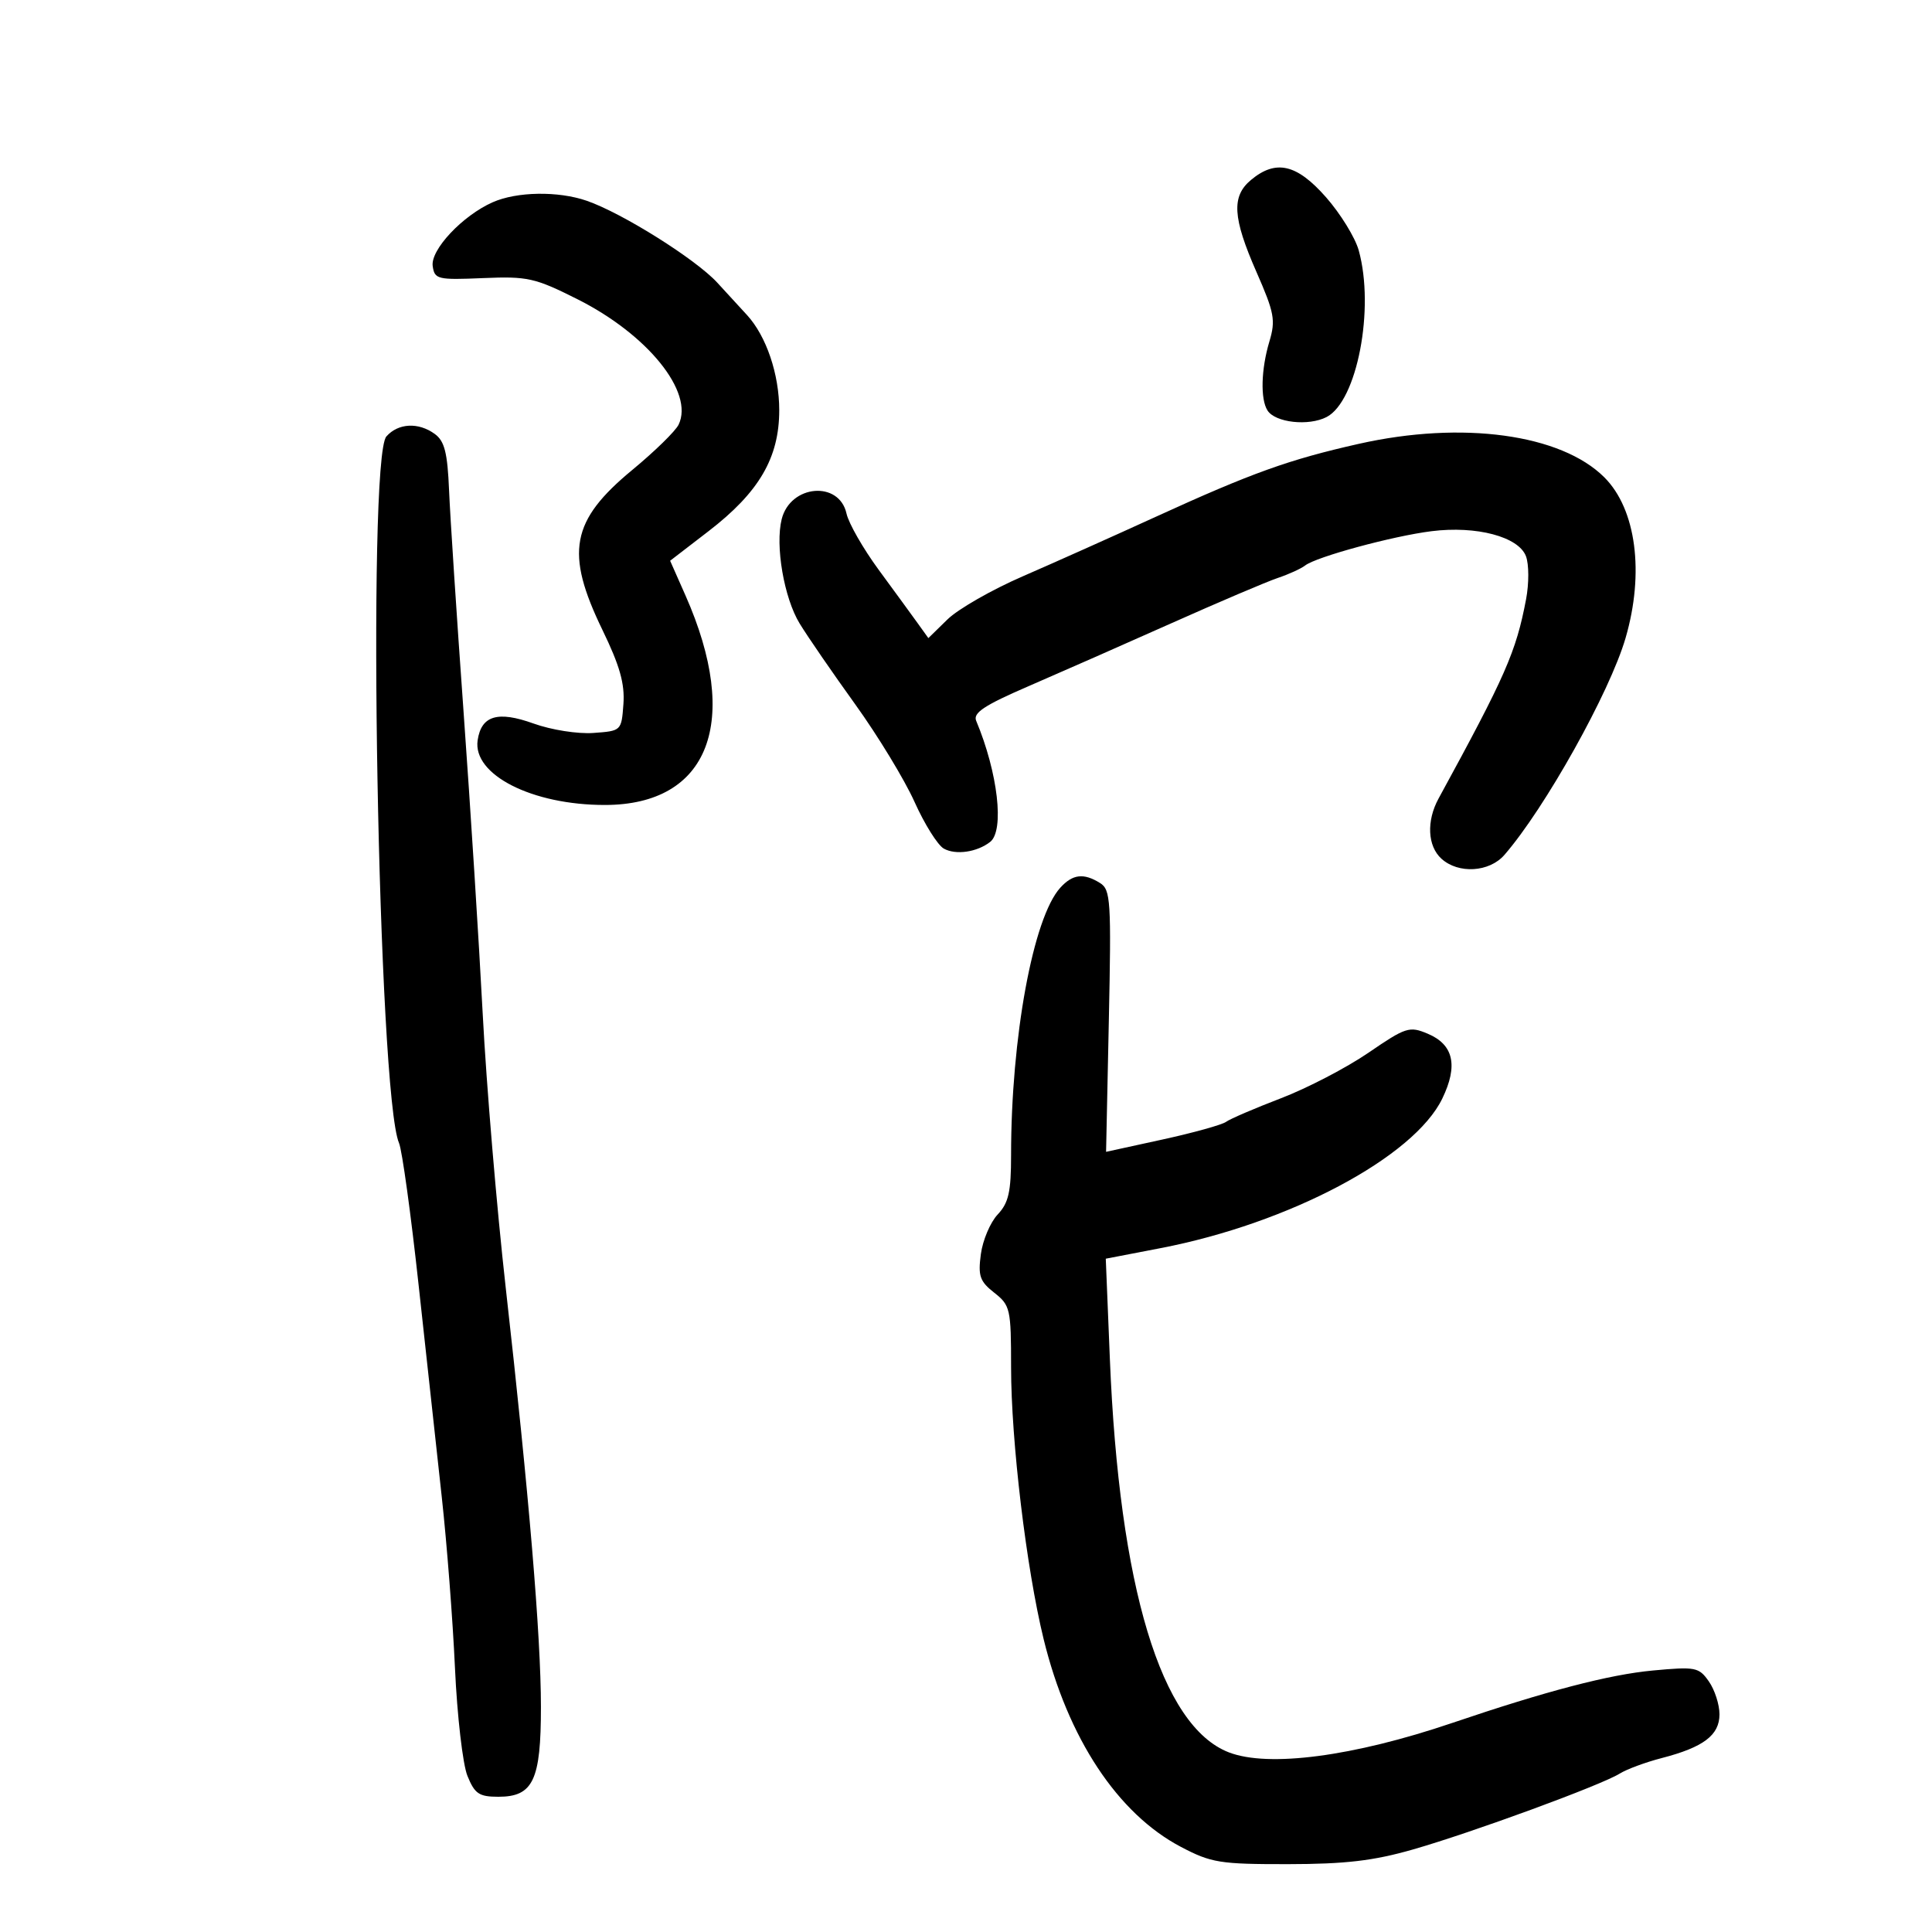 <svg xmlns="http://www.w3.org/2000/svg" width="300" height="300" viewBox="0 0 300 300" version="1.1">
	<path d="M 194.250 27.944 C 191.201 30.487, 191.400 33.798, 195.109 42.248 C 197.885 48.573, 198.099 49.726, 197.109 53.031 C 195.821 57.330, 195.693 61.969, 196.815 63.735 C 198.018 65.629, 203.207 66.204, 206 64.753 C 210.725 62.299, 213.494 47.919, 210.983 38.877 C 210.429 36.885, 208.143 33.172, 205.903 30.627 C 201.360 25.466, 198.115 24.719, 194.250 27.944 M 76.500 31.407 C 71.817 33.481, 66.829 38.790, 67.189 41.317 C 67.482 43.373, 67.937 43.482, 75 43.183 C 81.924 42.891, 83.048 43.142, 89.632 46.444 C 100.569 51.928, 107.808 60.894, 105.374 65.940 C 104.893 66.937, 101.662 70.096, 98.194 72.960 C 88.635 80.852, 87.713 85.793, 93.554 97.832 C 96.242 103.375, 97.033 106.173, 96.804 109.329 C 96.501 113.484, 96.483 113.501, 92.145 113.813 C 89.703 113.988, 85.618 113.344, 82.847 112.348 C 77.285 110.348, 74.736 111.112, 74.168 114.950 C 73.375 120.302, 82.621 125.003, 93.928 124.996 C 110.122 124.987, 115.102 112.046, 106.444 92.469 L 104.057 87.073 110.014 82.489 C 117.867 76.446, 121 71.087, 121 63.696 C 121 58.110, 118.998 52.197, 116 48.925 C 115.175 48.025, 113.096 45.761, 111.381 43.894 C 108.010 40.227, 96.600 33.070, 91.101 31.173 C 86.658 29.640, 80.257 29.743, 76.500 31.407 M 60 67.768 C 56.946 71.212, 58.712 169.947, 61.962 177.500 C 62.436 178.600, 63.802 188.500, 64.998 199.500 C 66.194 210.500, 67.816 225.350, 68.602 232.500 C 69.389 239.650, 70.309 251.575, 70.647 259 C 70.986 266.425, 71.855 273.962, 72.580 275.750 C 73.714 278.545, 74.387 279, 77.392 279 C 82.790 279, 84.001 276.438, 83.995 265.027 C 83.989 254.015, 82.140 231.991, 78.534 200 C 77.139 187.625, 75.530 168.500, 74.959 157.500 C 74.388 146.500, 73.047 125.350, 71.980 110.500 C 70.912 95.650, 69.900 80.188, 69.731 76.141 C 69.486 70.292, 69.032 68.497, 67.520 67.391 C 64.982 65.535, 61.840 65.693, 60 67.768 M 211 68.918 C 200.172 71.352, 194.356 73.441, 179.500 80.233 C 172.900 83.250, 163.586 87.418, 158.802 89.495 C 154.017 91.571, 148.765 94.579, 147.130 96.177 L 144.157 99.084 142.511 96.792 C 141.605 95.531, 138.882 91.800, 136.458 88.500 C 134.034 85.200, 131.779 81.262, 131.446 79.749 C 130.312 74.593, 122.730 75.244, 121.382 80.612 C 120.349 84.731, 121.743 92.845, 124.168 96.819 C 125.403 98.844, 129.291 104.496, 132.808 109.381 C 136.324 114.265, 140.467 121.084, 142.015 124.533 C 143.563 127.983, 145.606 131.240, 146.556 131.772 C 148.405 132.806, 151.710 132.329, 153.750 130.733 C 155.993 128.978, 154.955 119.978, 151.581 111.926 C 151.064 110.694, 152.833 109.525, 159.710 106.552 C 164.545 104.462, 174.534 100.060, 181.909 96.769 C 189.284 93.478, 196.709 90.318, 198.409 89.747 C 200.109 89.177, 202.020 88.306, 202.655 87.812 C 204.395 86.458, 216.276 83.234, 222.297 82.482 C 229.272 81.611, 235.799 83.341, 236.949 86.366 C 237.425 87.617, 237.432 90.618, 236.966 93.066 C 235.409 101.245, 233.802 104.903, 223.377 124 C 221.476 127.482, 221.665 131.387, 223.829 133.345 C 226.471 135.736, 231.266 135.444, 233.605 132.750 C 239.916 125.483, 249.966 107.491, 252.418 99.068 C 255.367 88.943, 254.064 79.064, 249.129 74.129 C 242.406 67.406, 227.057 65.308, 211 68.918 M 164.630 137.857 C 160.417 142.512, 157 161.098, 157 179.359 C 157 185.087, 156.619 186.777, 154.918 188.587 C 153.773 189.806, 152.598 192.576, 152.308 194.742 C 151.853 198.129, 152.145 198.969, 154.390 200.735 C 156.877 202.691, 157 203.237, 157 212.302 C 157 223.742, 159.365 243.510, 162.049 254.500 C 165.814 269.915, 173.547 281.622, 183.377 286.786 C 188.083 289.259, 189.437 289.477, 200 289.464 C 208.918 289.454, 213.271 288.943, 219.389 287.190 C 228.601 284.551, 248.604 277.211, 251.500 275.408 C 252.600 274.723, 255.525 273.640, 258 273 C 264.518 271.316, 267 269.440, 267 266.199 C 267 264.685, 266.259 262.386, 265.352 261.093 C 263.802 258.880, 263.288 258.779, 256.668 259.394 C 249.873 260.026, 240.157 262.564, 225.500 267.538 C 210.145 272.748, 196.970 274.483, 190.815 272.106 C 180.303 268.045, 173.786 246.486, 172.338 210.976 L 171.704 195.451 180.223 193.809 C 200.202 189.958, 219.556 179.681, 223.958 170.586 C 226.443 165.453, 225.711 162.202, 221.689 160.511 C 218.848 159.317, 218.299 159.493, 212.488 163.472 C 209.089 165.798, 202.977 168.978, 198.904 170.538 C 194.832 172.097, 190.996 173.746, 190.379 174.202 C 189.762 174.658, 185.319 175.892, 180.505 176.944 L 171.751 178.856 172.178 158.546 C 172.572 139.846, 172.464 138.146, 170.816 137.117 C 168.266 135.524, 166.555 135.729, 164.630 137.857" stroke="none" fill="black" fill-rule="evenodd"/>
</svg>